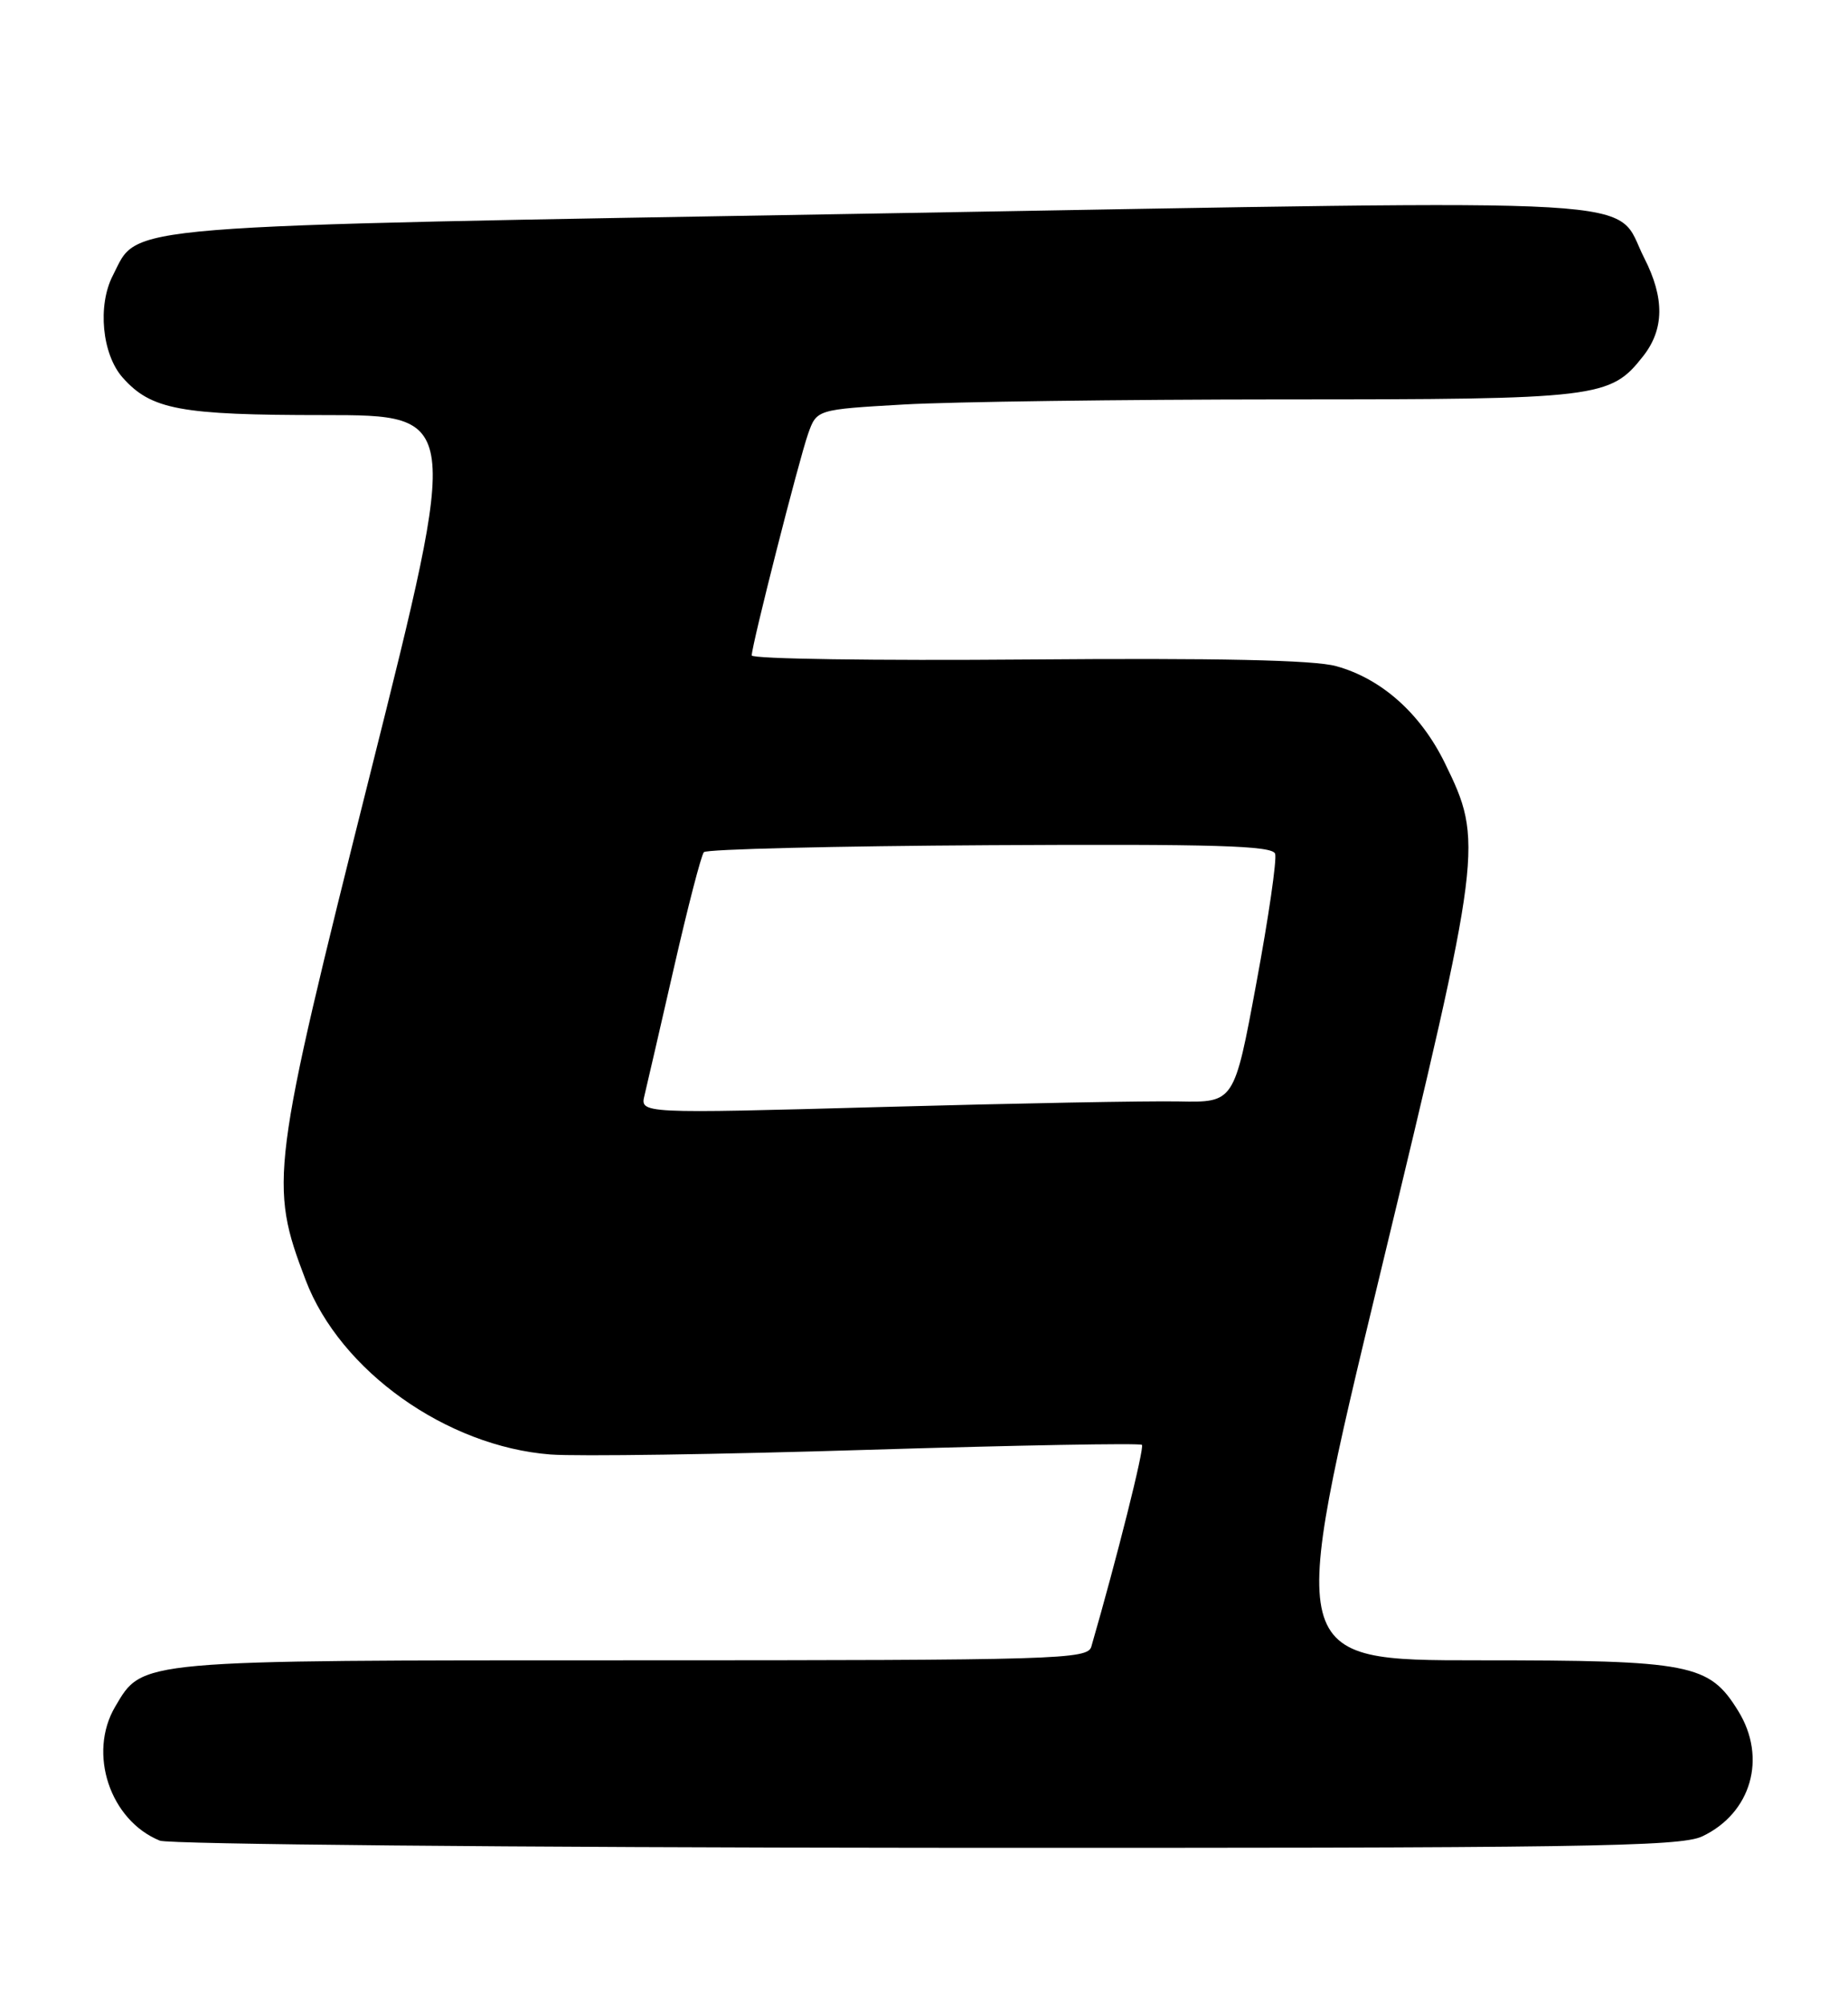 <?xml version="1.0" encoding="UTF-8" standalone="no"?>
<!DOCTYPE svg PUBLIC "-//W3C//DTD SVG 1.1//EN" "http://www.w3.org/Graphics/SVG/1.1/DTD/svg11.dtd" >
<svg xmlns="http://www.w3.org/2000/svg" xmlns:xlink="http://www.w3.org/1999/xlink" version="1.1" viewBox="0 0 236 256">
 <g >
 <path fill="currentColor"
d=" M 217.39 234.48 C 223.65 231.51 225.68 224.45 221.98 218.47 C 218.26 212.44 215.99 212.00 188.77 212.00 C 164.35 212.00 164.35 212.00 176.23 162.75 C 189.36 108.29 189.46 107.54 184.50 97.40 C 181.41 91.10 176.42 86.65 170.64 85.06 C 167.80 84.27 155.45 84.01 131.25 84.21 C 111.86 84.37 96.00 84.14 96.00 83.69 C 96.00 82.38 102.01 58.78 103.20 55.39 C 104.30 52.29 104.30 52.29 115.40 51.65 C 121.50 51.30 143.28 51.01 163.78 51.00 C 204.25 51.00 205.63 50.83 209.83 45.49 C 212.54 42.05 212.59 38.07 209.99 32.97 C 205.93 25.03 214.00 25.50 112.58 27.25 C 13.14 28.96 17.82 28.58 14.41 35.18 C 12.43 39.01 13.03 45.25 15.67 48.22 C 19.31 52.31 23.00 53.00 41.35 53.00 C 58.76 53.00 58.76 53.00 47.29 98.75 C 34.55 149.53 34.35 151.15 39.03 163.44 C 43.43 175.03 57.01 184.69 70.30 185.72 C 73.71 185.98 92.00 185.71 110.94 185.12 C 129.89 184.54 145.59 184.25 145.83 184.49 C 146.18 184.84 142.61 199.06 139.37 210.25 C 138.90 211.89 135.24 212.00 80.83 212.00 C 17.23 212.00 18.26 211.91 14.71 217.92 C 11.19 223.88 14.05 232.45 20.42 235.03 C 21.56 235.49 65.63 235.90 118.35 235.94 C 202.02 235.99 214.60 235.81 217.39 234.48 Z  M 82.31 139.85 C 82.62 138.56 84.32 131.20 86.08 123.50 C 87.84 115.80 89.55 109.19 89.89 108.81 C 90.23 108.43 106.68 108.03 126.45 107.92 C 155.17 107.76 162.49 107.98 162.84 109.01 C 163.08 109.73 162.00 117.17 160.44 125.55 C 157.62 140.78 157.62 140.78 150.56 140.64 C 146.68 140.56 129.60 140.88 112.62 141.35 C 81.73 142.20 81.73 142.20 82.31 139.85 Z "/>
</g>
</svg>